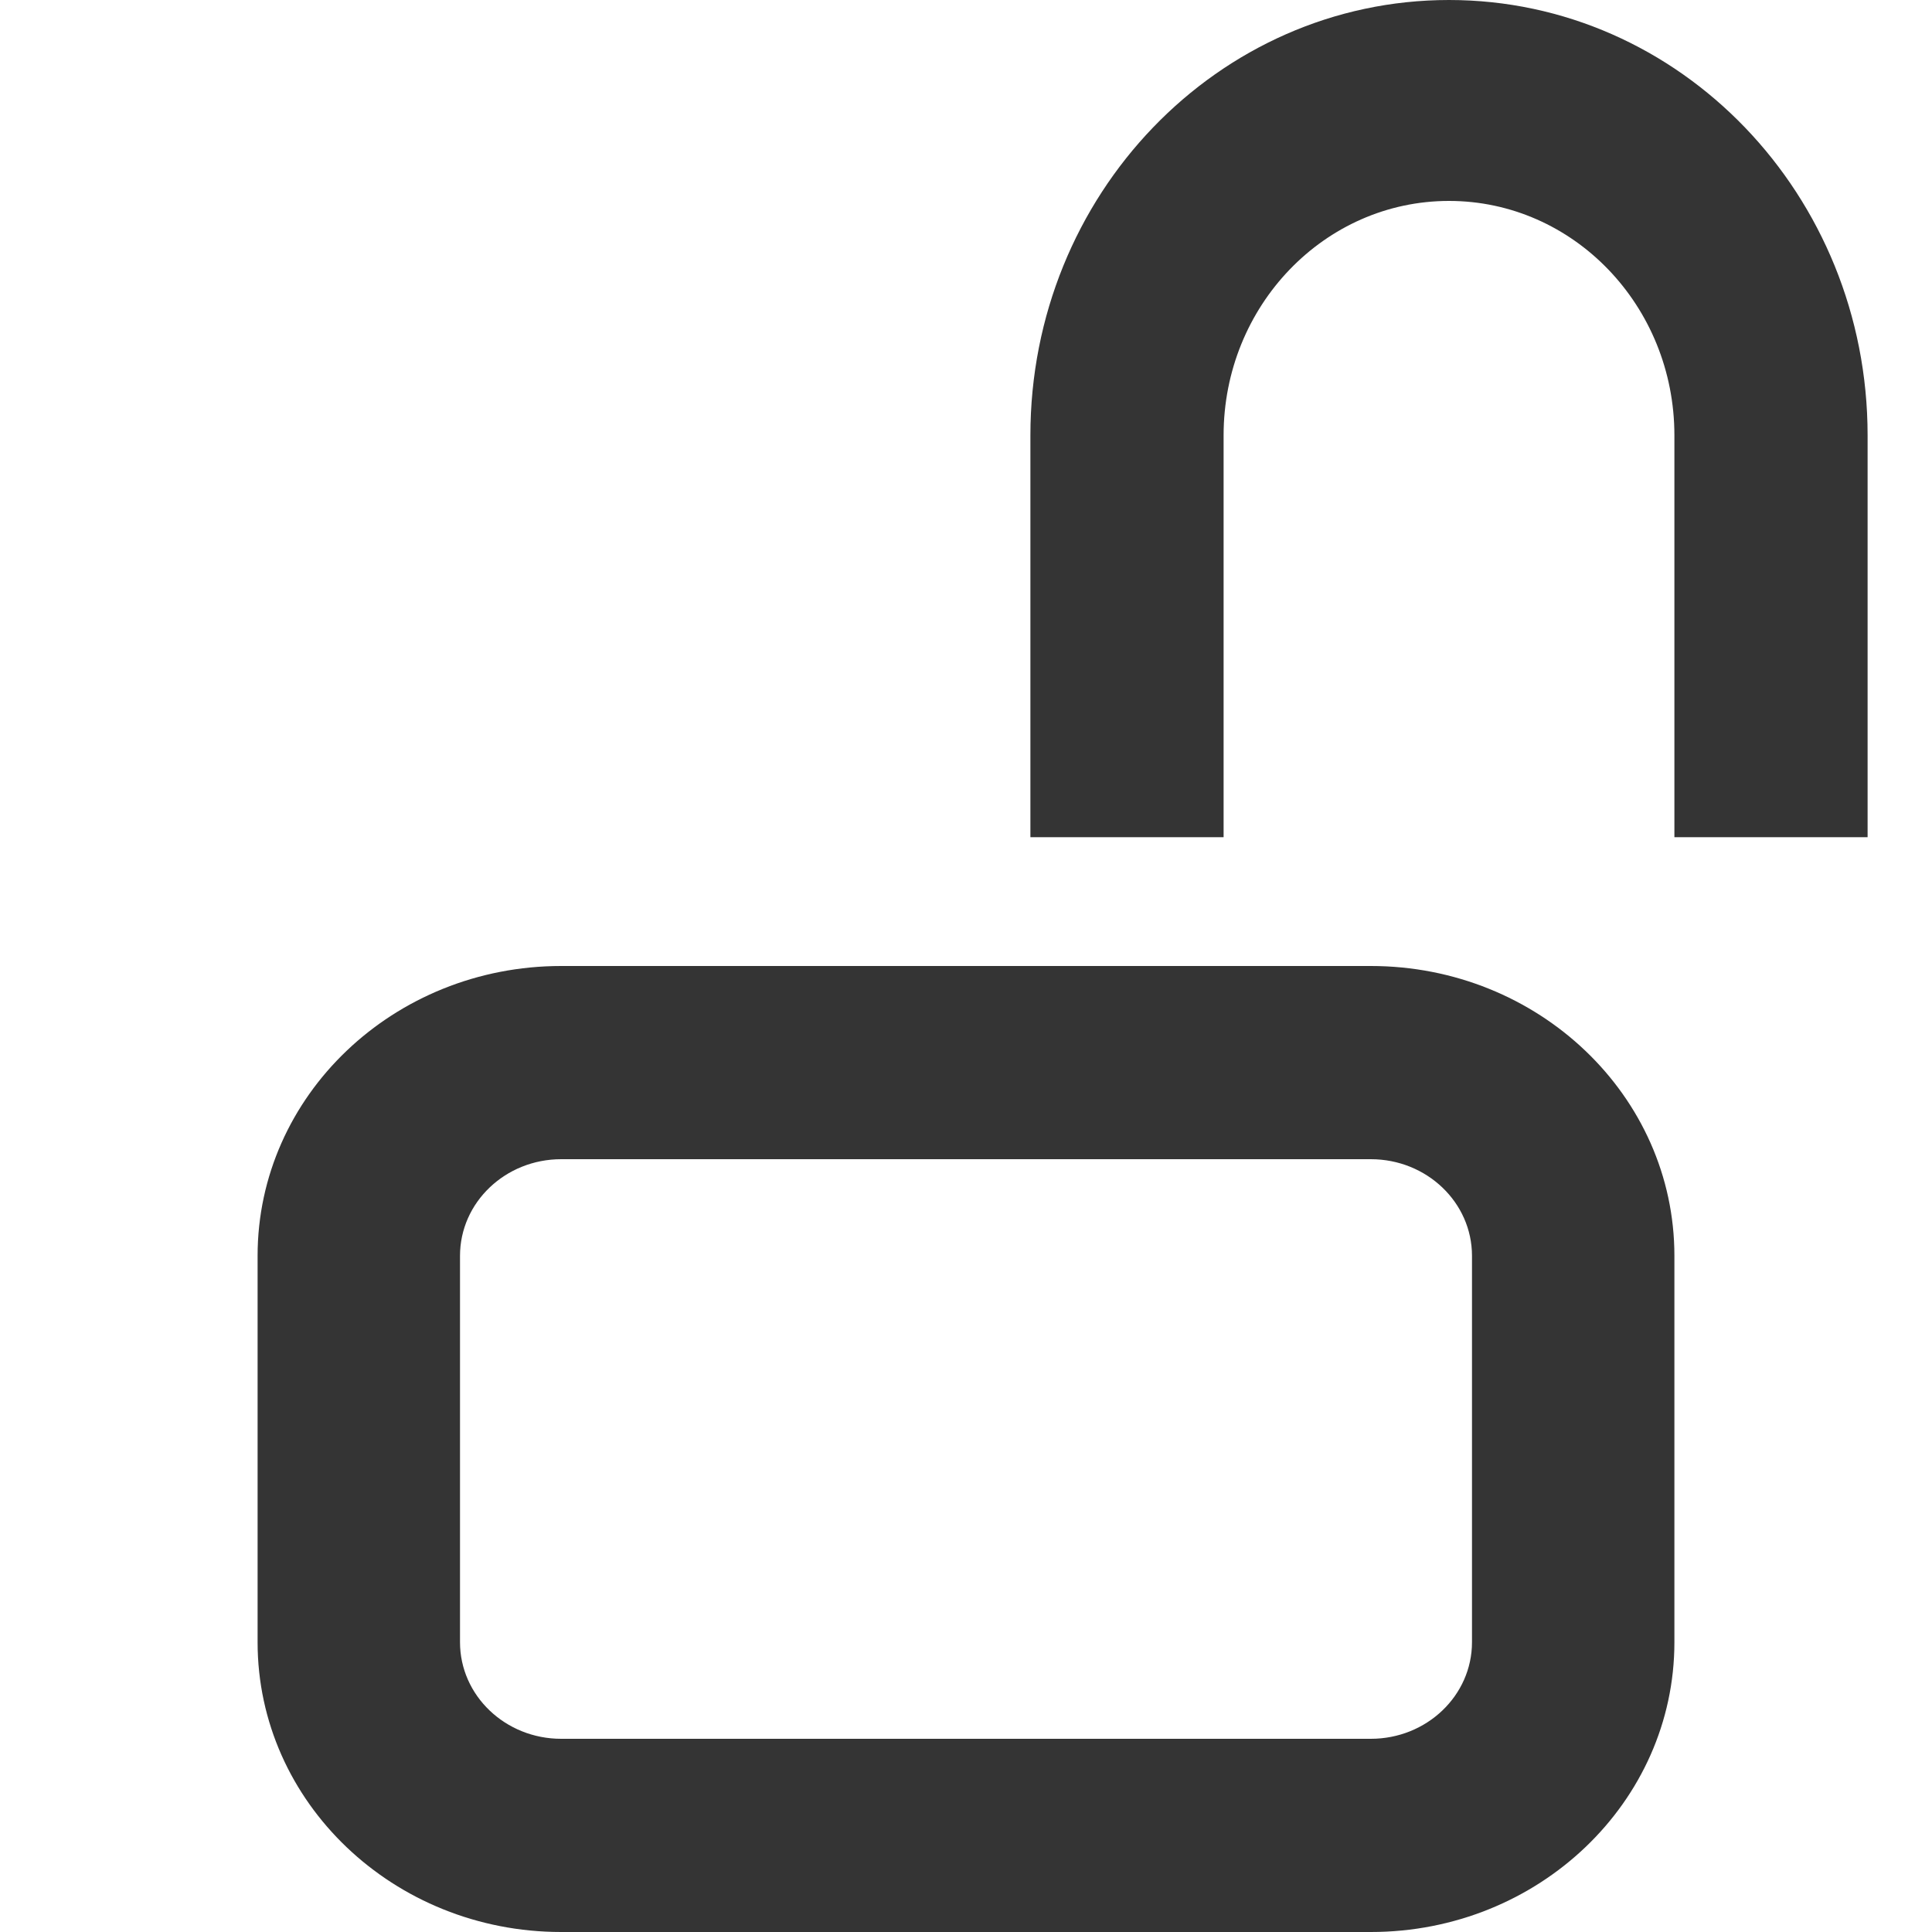 <svg width="30" height="30" viewBox="0 0 30 30" fill="none" xmlns="http://www.w3.org/2000/svg">
<path fill-rule="evenodd" clip-rule="evenodd" d="M4 19.5C4 17.015 6.111 15 8.714 15H21.286C23.889 15 26 17.015 26 19.5V25.5C26 27.985 23.889 30 21.286 30H8.714C6.111 30 4 27.985 4 25.5V19.5ZM8.714 18C7.846 18 7.143 18.672 7.143 19.5V25.5C7.143 26.328 7.846 27 8.714 27H21.286C22.154 27 22.857 26.328 22.857 25.5V19.5C22.857 18.672 22.154 18 21.286 18H8.714Z" fill="#343434"/>
<path fill-rule="evenodd" clip-rule="evenodd" d="M29 6.76C29 3.027 26.09 0 22.5 0C18.91 0 16 3.027 16 6.76V13H19V6.76C19 4.75 20.567 3.12 22.5 3.12C24.433 3.12 26 4.75 26 6.76V13H29V6.76Z" fill="#343434"/>
</svg>
